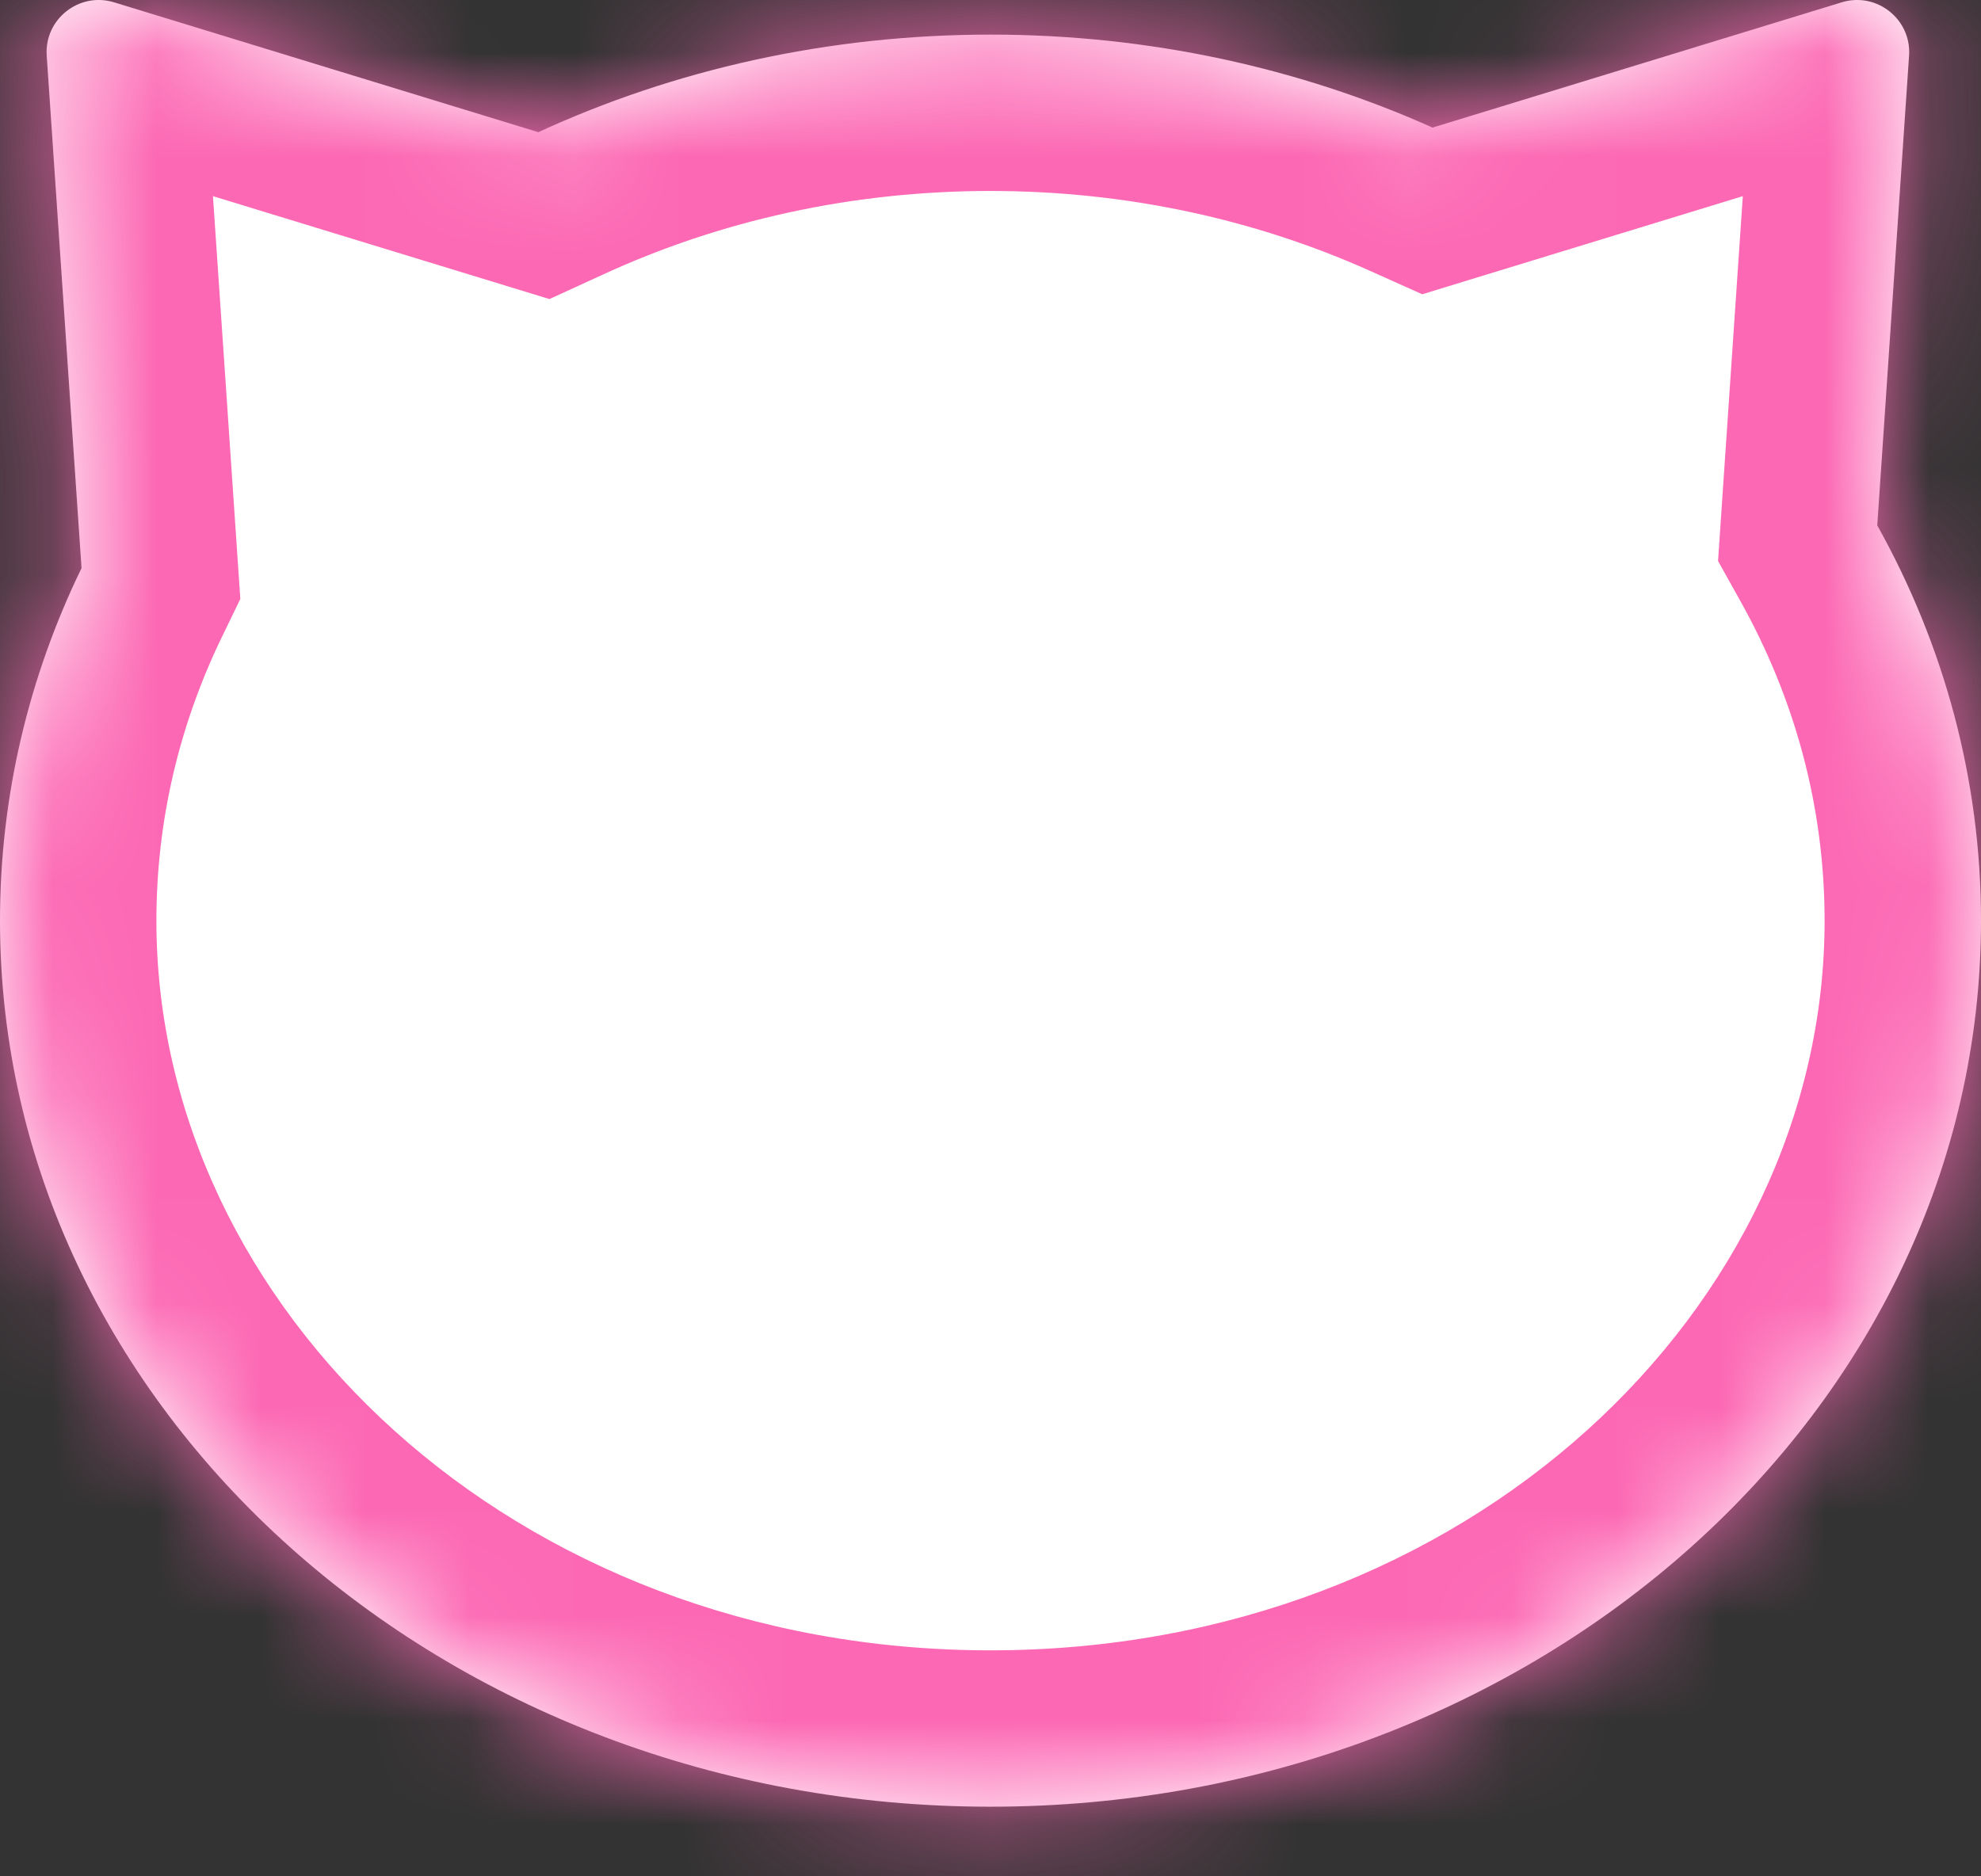 <svg width="19" height="18" viewBox="0 0 19 18" fill="rgb(252,104,180)" xmlns="http://www.w3.org/2000/svg">
	<rect x="0" y="0" width="19" height="18" fill="#333333" stroke="none"/>
	<mask id="path-1-inside-1_8_325" fill="white">
		<path fill-rule="evenodd" clip-rule="evenodd" d="M17.665 0.022C18 -0.08 18.334 0.185 18.31 0.534L18.005 5.04C18.642 6.182 19 7.469 19 8.832C19 13.527 14.747 17.332 9.5 17.332C4.253 17.332 0 13.527 0 8.832C0 7.63 0.279 6.487 0.782 5.45L0.448 0.534C0.424 0.185 0.758 -0.08 1.093 0.022L5.163 1.268C6.463 0.67 7.937 0.332 9.5 0.332C11.024 0.332 12.464 0.653 13.74 1.224L17.665 0.022Z" />
	</mask>
	<path fill-rule="evenodd" clip-rule="evenodd" d="M17.665 0.022C18 -0.08 18.334 0.185 18.31 0.534L18.005 5.04C18.642 6.182 19 7.469 19 8.832C19 13.527 14.747 17.332 9.5 17.332C4.253 17.332 0 13.527 0 8.832C0 7.63 0.279 6.487 0.782 5.45L0.448 0.534C0.424 0.185 0.758 -0.08 1.093 0.022L5.163 1.268C6.463 0.67 7.937 0.332 9.5 0.332C11.024 0.332 12.464 0.653 13.74 1.224L17.665 0.022Z" fill="white" />
	<path d="M18.31 0.534L16.814 0.433V0.433L18.31 0.534ZM17.665 0.022L17.226 -1.412V-1.412L17.665 0.022ZM18.005 5.04L16.508 4.938L16.478 5.382L16.695 5.771L18.005 5.04ZM0.782 5.45L2.131 6.105L2.305 5.746L2.278 5.349L0.782 5.45ZM0.448 0.534L-1.049 0.636V0.636L0.448 0.534ZM1.093 0.022L0.654 1.457L1.093 0.022ZM5.163 1.268L4.724 2.702L5.27 2.869L5.789 2.631L5.163 1.268ZM13.74 1.224L13.128 2.593L13.641 2.823L14.179 2.658L13.74 1.224ZM19.807 0.636C19.902 -0.762 18.566 -1.822 17.226 -1.412L18.104 1.457C17.434 1.662 16.766 1.132 16.814 0.433L19.807 0.636ZM19.501 5.142L19.807 0.636L16.814 0.433L16.508 4.938L19.501 5.142ZM20.5 8.832C20.5 7.201 20.07 5.663 19.314 4.309L16.695 5.771C17.213 6.7 17.5 7.737 17.5 8.832H20.5ZM9.5 18.832C15.414 18.832 20.5 14.508 20.5 8.832H17.5C17.5 12.546 14.079 15.832 9.5 15.832V18.832ZM-1.5 8.832C-1.5 14.508 3.586 18.832 9.5 18.832V15.832C4.92 15.832 1.5 12.546 1.5 8.832H-1.5ZM-0.568 4.795C-1.166 6.028 -1.5 7.395 -1.5 8.832H1.5C1.5 7.866 1.723 6.945 2.131 6.105L-0.568 4.795ZM-1.049 0.636L-0.715 5.552L2.278 5.349L1.944 0.433L-1.049 0.636ZM1.532 -1.412C0.192 -1.822 -1.144 -0.762 -1.049 0.636L1.944 0.433C1.992 1.132 1.324 1.662 0.654 1.457L1.532 -1.412ZM5.602 -0.166L1.532 -1.412L0.654 1.457L4.724 2.702L5.602 -0.166ZM9.5 -1.168C7.721 -1.168 6.032 -0.783 4.536 -0.095L5.789 2.631C6.893 2.123 8.154 1.832 9.5 1.832V-1.168ZM14.352 -0.146C12.883 -0.802 11.235 -1.168 9.5 -1.168V1.832C10.812 1.832 12.044 2.109 13.128 2.593L14.352 -0.146ZM17.226 -1.412L13.301 -0.211L14.179 2.658L18.104 1.457L17.226 -1.412Z" fill="#FC68B4" mask="url(#path-1-inside-1_8_325)" />
</svg>
